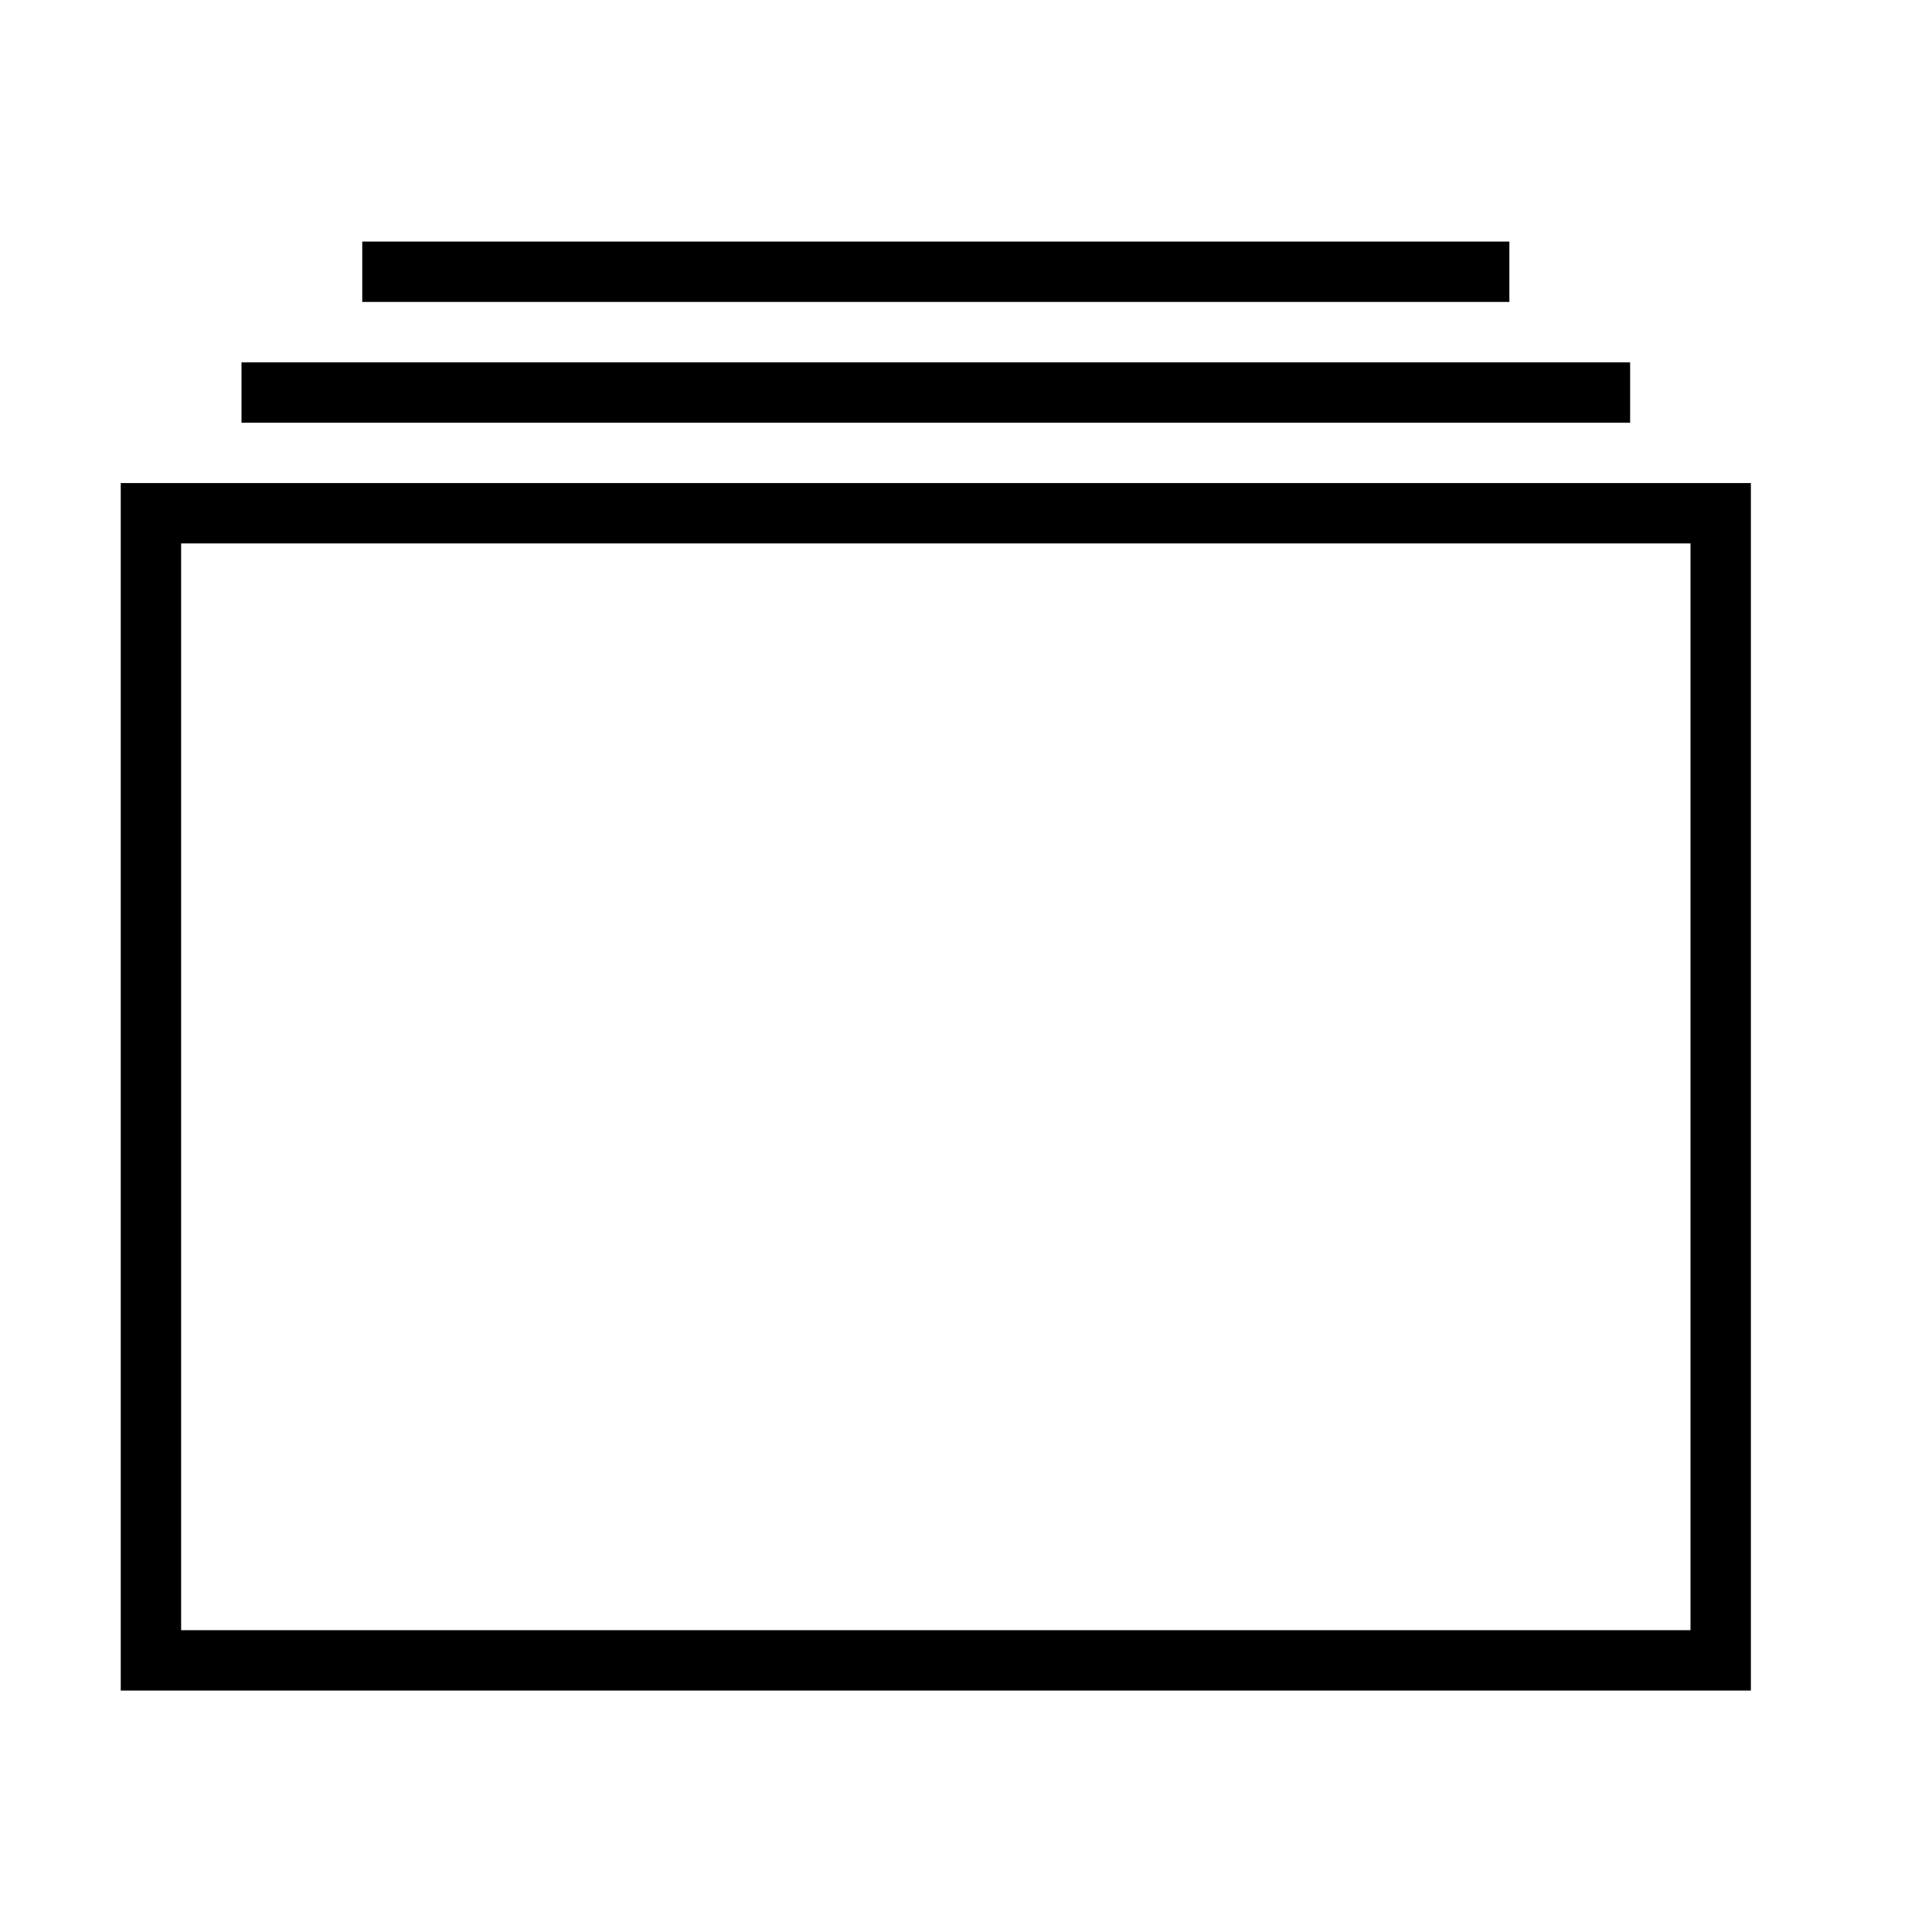 <?xml version="1.0" encoding="UTF-8" standalone="no"?>
<svg width="64px" height="64px" viewBox="0 0 64 64" version="1.1" xmlns="http://www.w3.org/2000/svg" xmlns:xlink="http://www.w3.org/1999/xlink">
    <!-- Generator: Sketch 3.7.2 (28276) - http://www.bohemiancoding.com/sketch -->
    <title>ios-albums</title>
    <desc>Created with Sketch.</desc>
    <defs></defs>
    <g id="64px-Line" stroke="none" stroke-width="1" fill="none" fill-rule="evenodd">
        <g id="ios-albums"></g>
        <path d="M4,56.002 L58,56.002 L58,16.002 L4,16.002 L4,56.002 L4,56.002 Z M6,18.002 L56,18.002 L56,54.002 L6,54.002 L6,18.002 L6,18.002 Z" id="Shape" fill="#000000"></path>
        <rect id="Rectangle-path" fill="#000000" x="8" y="12.002" width="46" height="2"></rect>
        <rect id="Rectangle-path" fill="#000000" x="12" y="8.002" width="38" height="2"></rect>
    </g>
</svg>